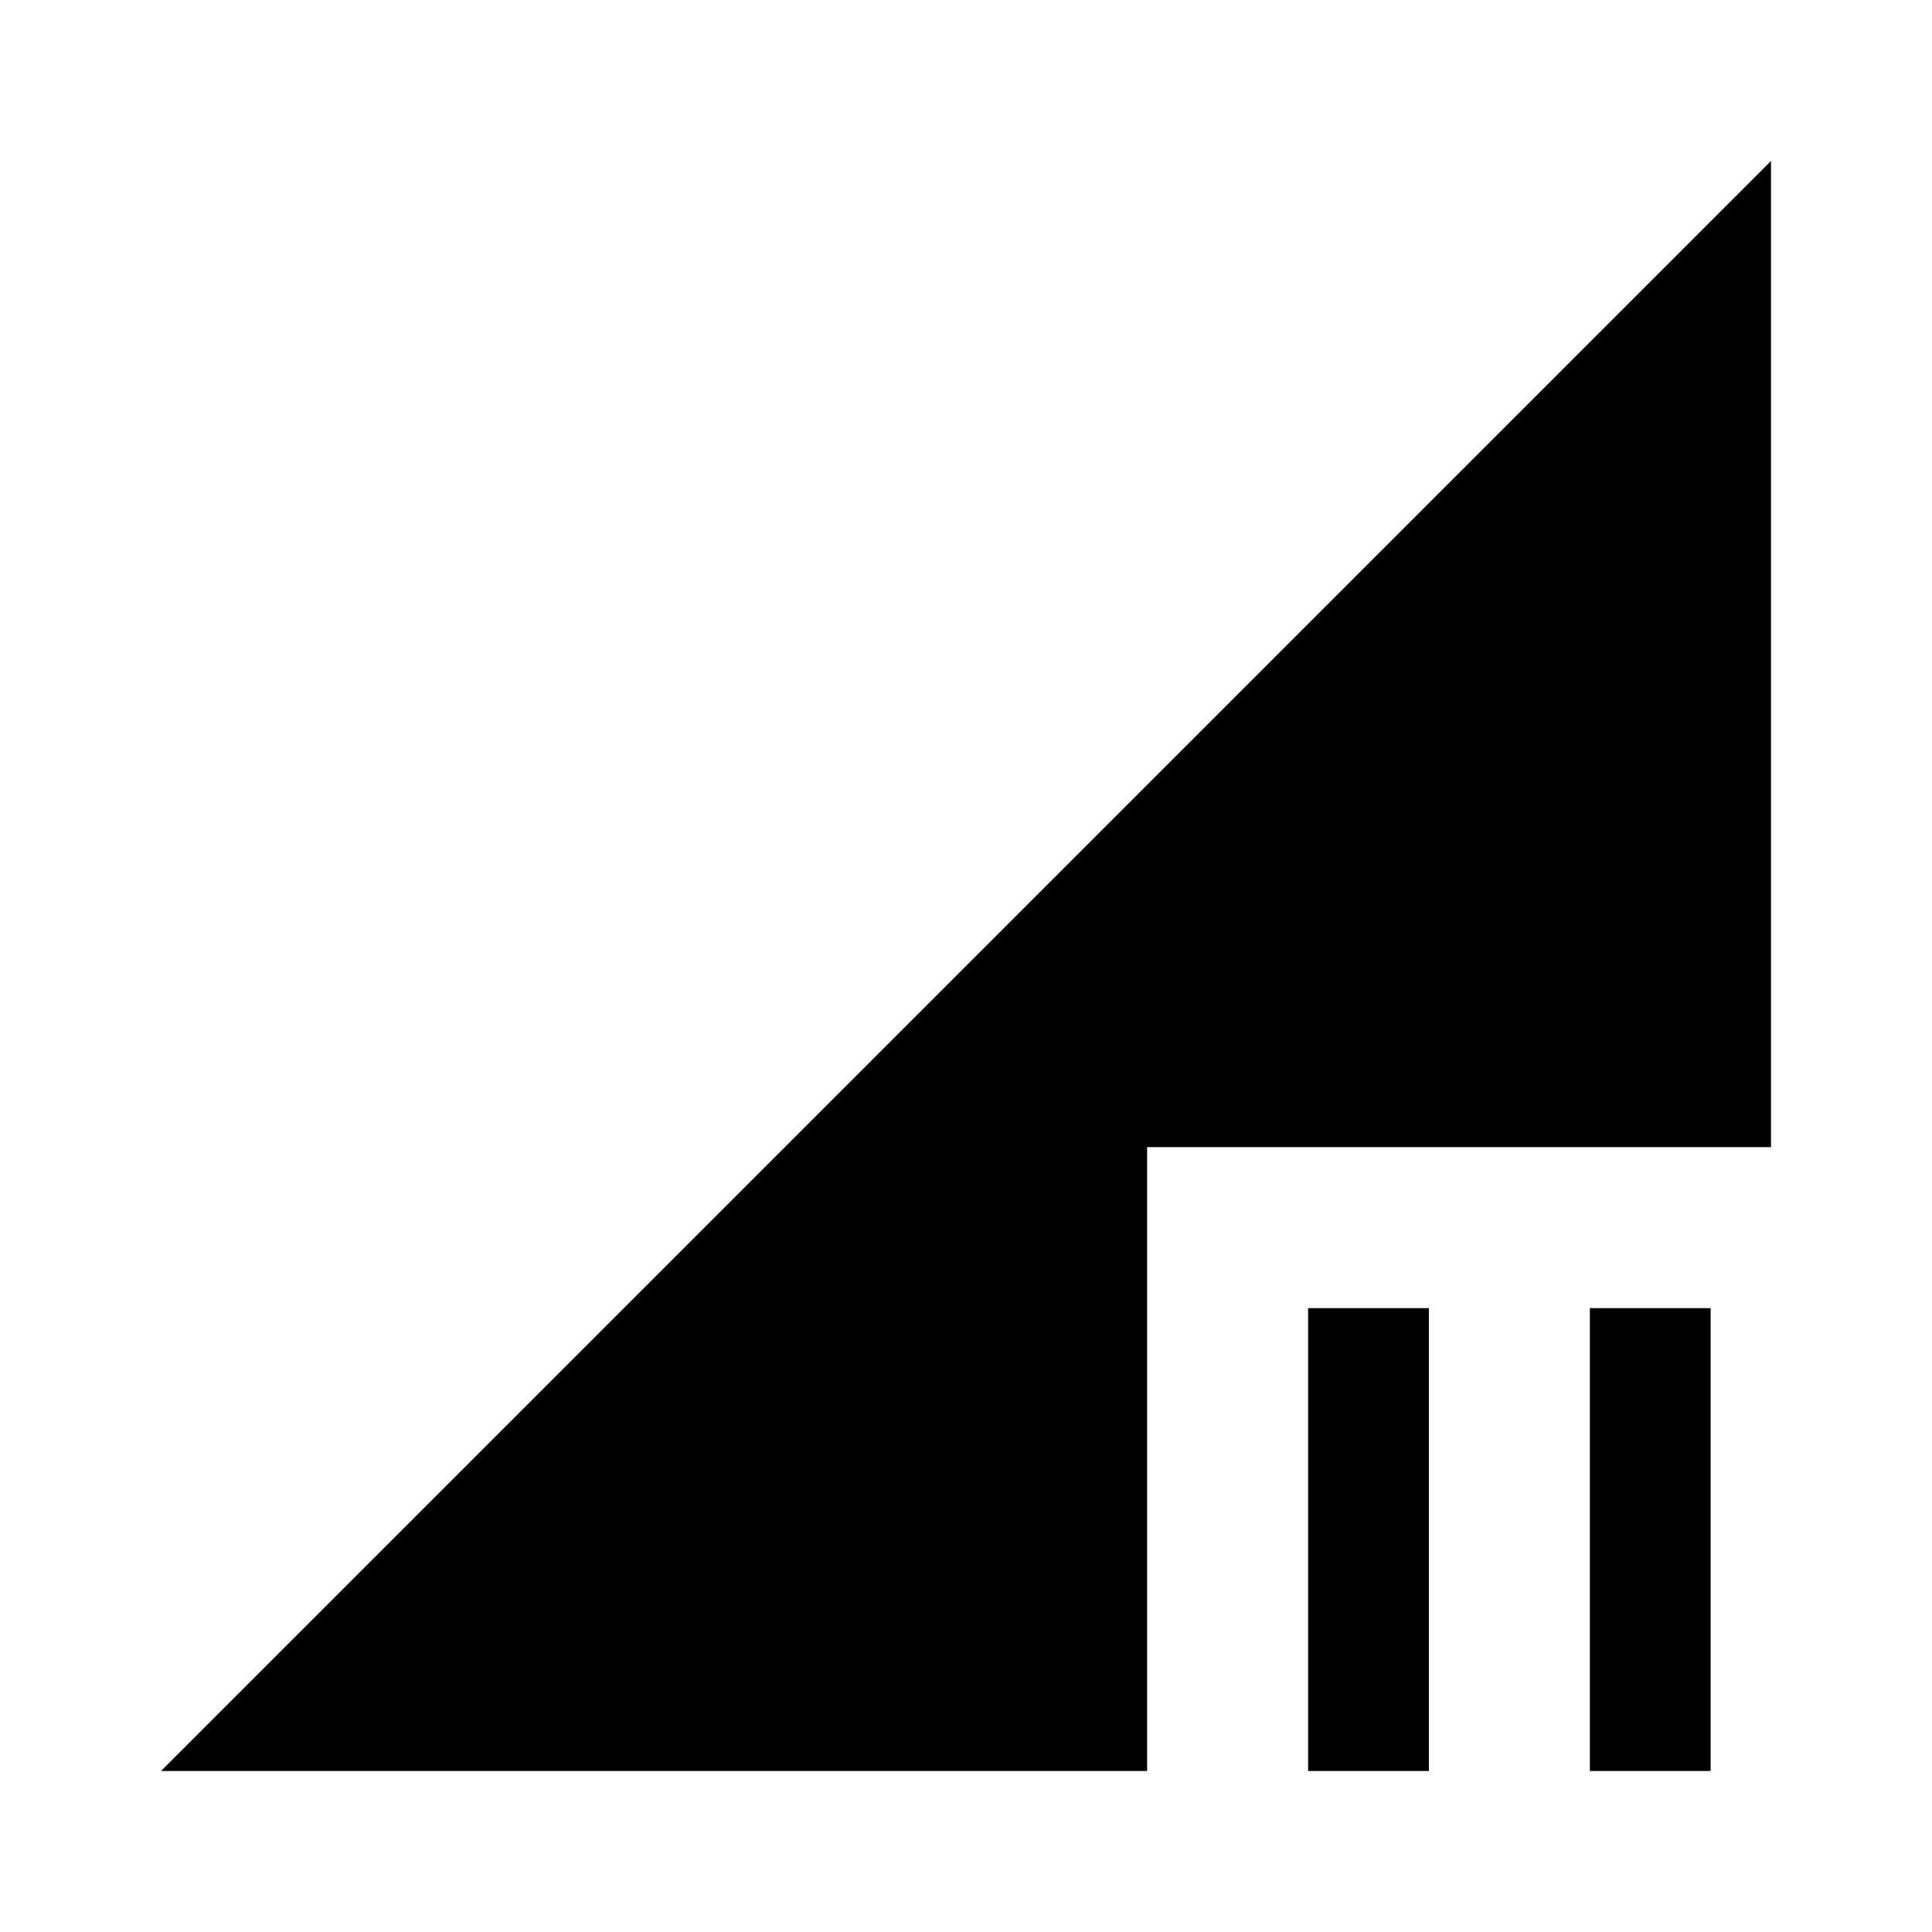 <svg xmlns="http://www.w3.org/2000/svg" width="48" height="48" viewBox="0 -960 960 960" fill="currentColor">
    <path d="m80-80 800-800v490H570v310H80Zm710 0v-230h60v230h-60Zm-140 0v-230h60v230h-60Z" />
</svg>